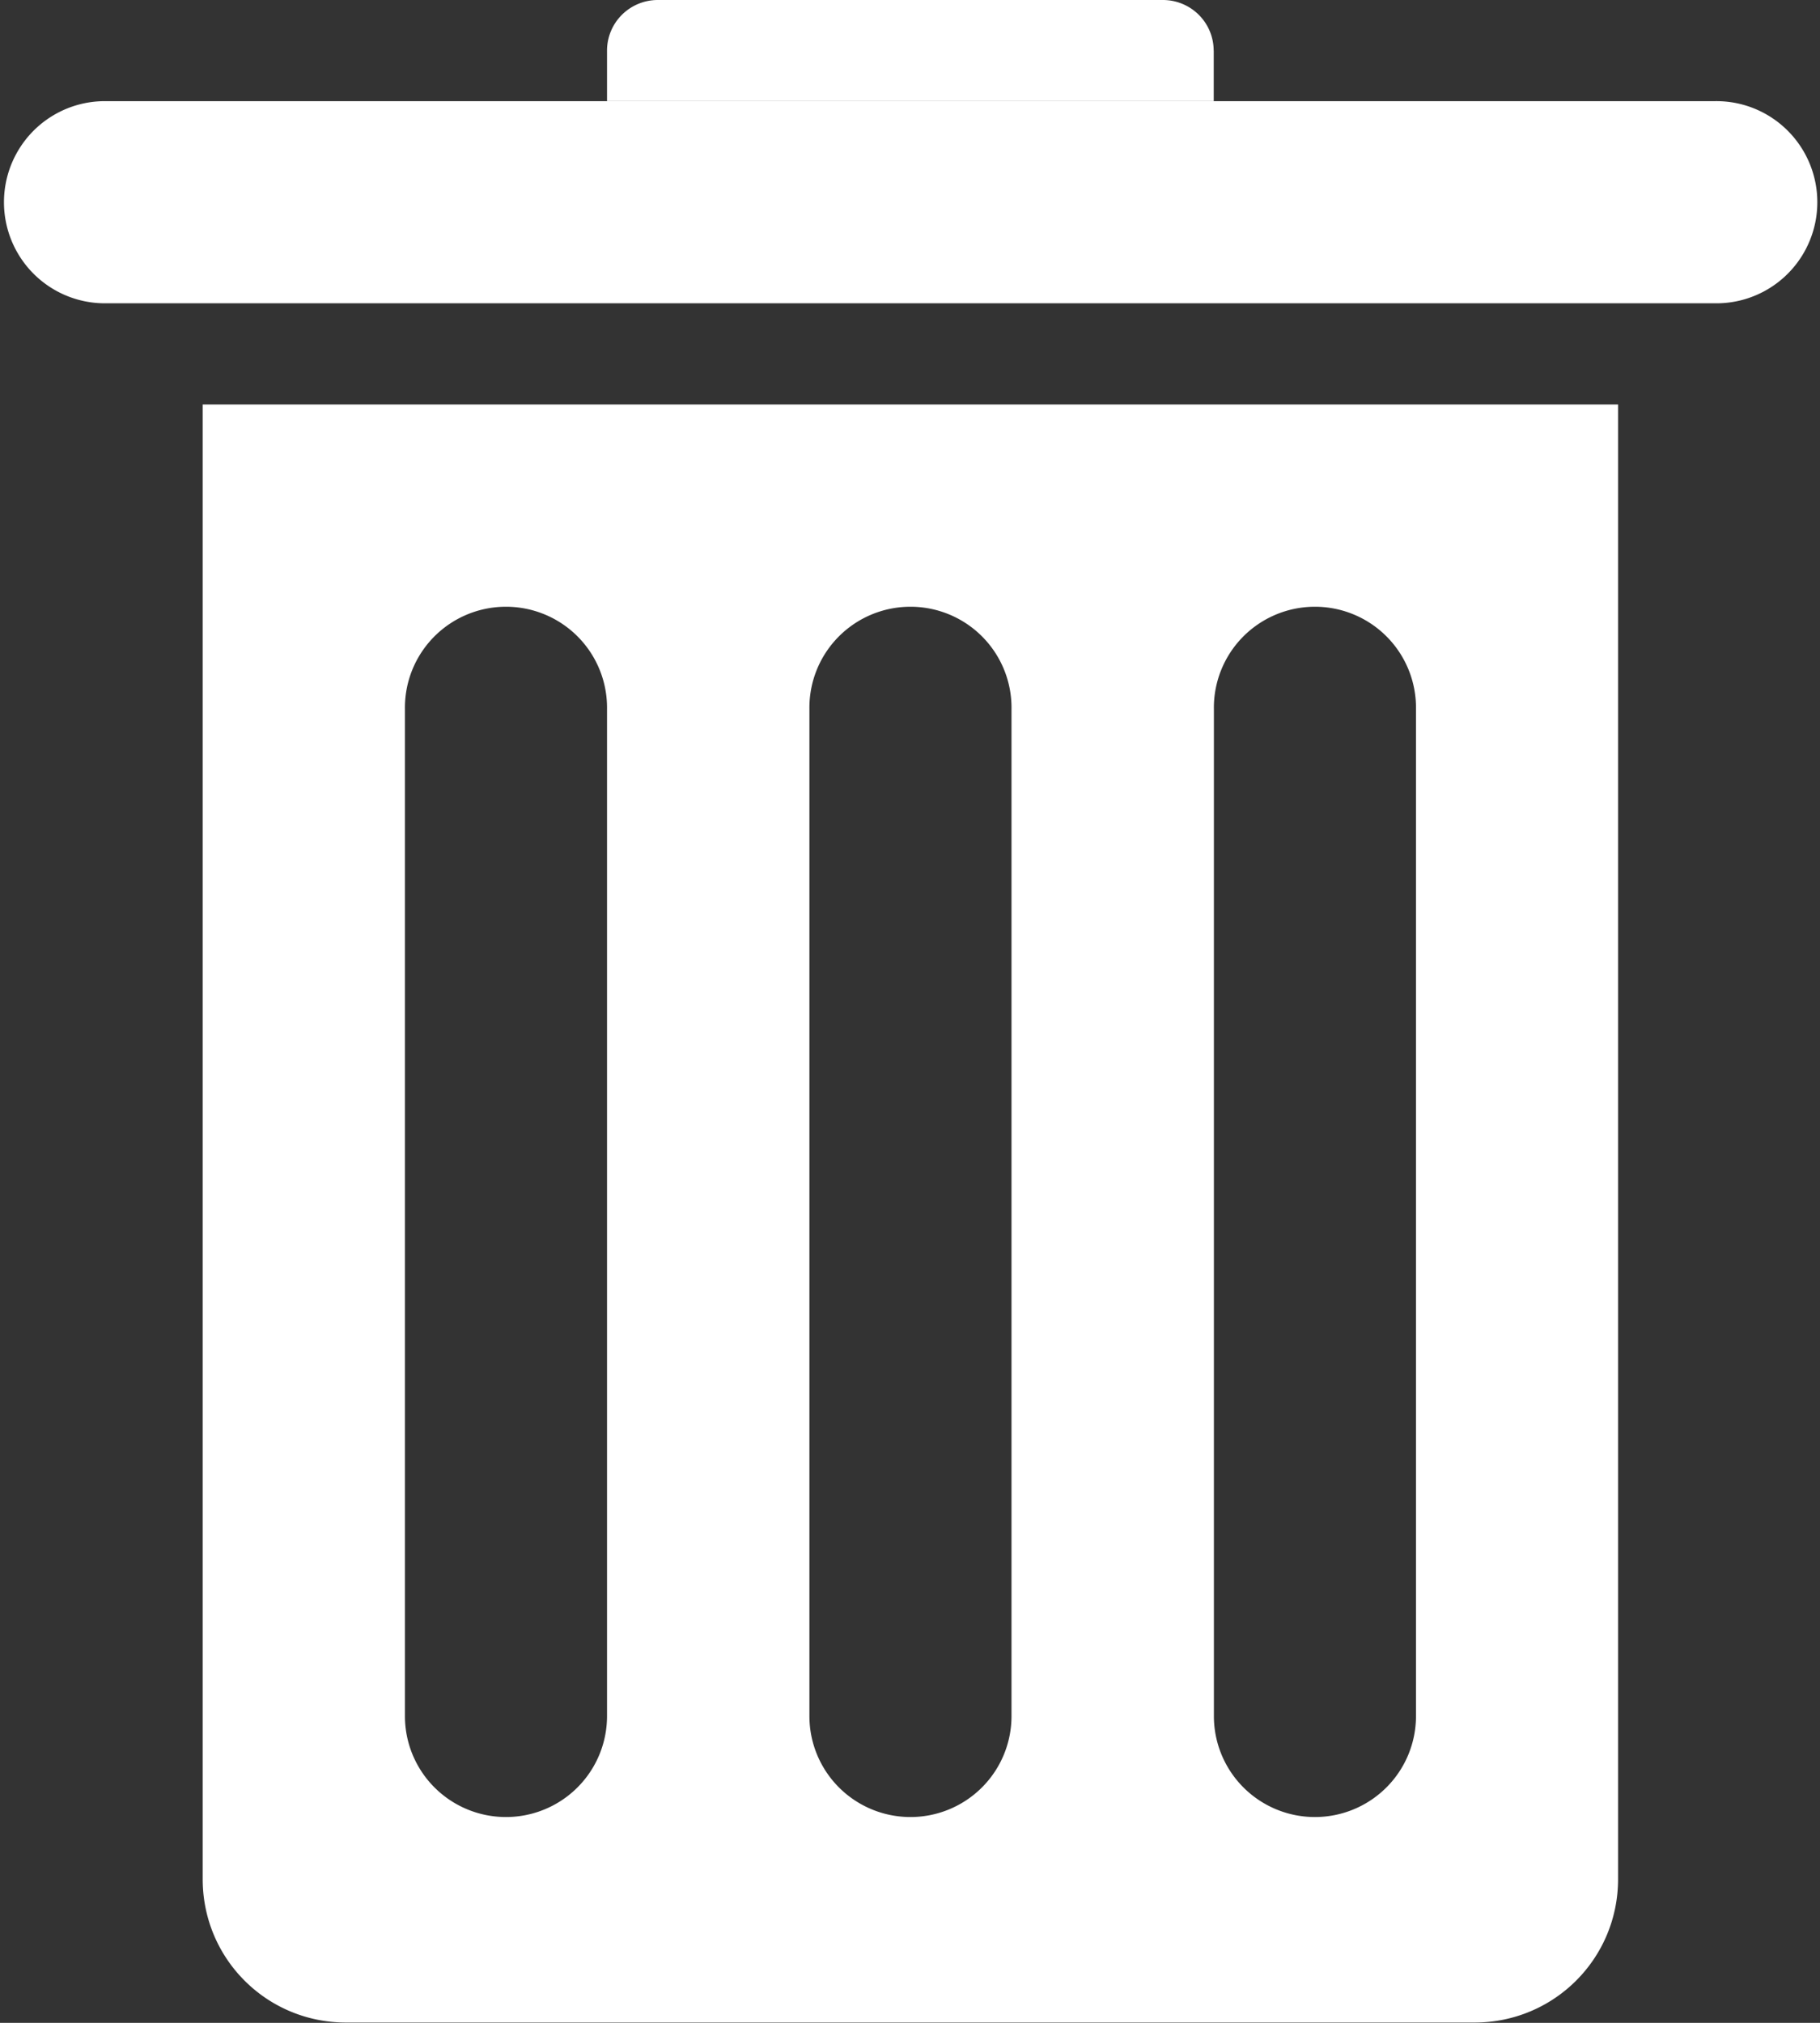 <?xml version="1.0" encoding="UTF-8" standalone="no"?>
<!-- Created with Inkscape (http://www.inkscape.org/) -->

<svg
   xmlns:dc="http://purl.org/dc/elements/1.1/"
   xmlns:cc="http://creativecommons.org/ns#"
   xmlns:rdf="http://www.w3.org/1999/02/22-rdf-syntax-ns#"
   xmlns:svg="http://www.w3.org/2000/svg"
   xmlns="http://www.w3.org/2000/svg"
   xmlns:sodipodi="http://sodipodi.sourceforge.net/DTD/sodipodi-0.dtd"
   xmlns:inkscape="http://www.inkscape.org/namespaces/inkscape"
   width="11.906mm"
   height="13.229mm"
   viewBox="0 0 11.906 13.229"
   version="1.1"
   id="svg3258"
   inkscape:version="0.92.4 (5da689c313, 2019-01-14)"
   sodipodi:docname="delete.svg">
  <rect x="0" y="0" width="11.906" height="13.229" fill="#333333" stroke="none"/>
  <defs
     id="defs3252" />
  <sodipodi:namedview
     id="base"
     pagecolor="#ffffff"
     bordercolor="#666666"
     borderopacity="1.0"
     inkscape:pageopacity="0.0"
     inkscape:pageshadow="2"
     inkscape:zoom="0.35"
     inkscape:cx="-74.642501"
     inkscape:cy="-259.28539"
     inkscape:document-units="mm"
     inkscape:current-layer="layer1"
     showgrid="false"
     fit-margin-top="0"
     fit-margin-left="0"
     fit-margin-right="0"
     fit-margin-bottom="0"
     inkscape:window-width="1920"
     inkscape:window-height="1057"
     inkscape:window-x="-8"
     inkscape:window-y="-8"
     inkscape:window-maximized="1" />
  <g
     inkscape:label="Layer 1"
     inkscape:groupmode="layer"
     id="layer1"
     transform="translate(-2.74,-67.002)">
    <path
       style="opacity:1;fill:#ffffff;fill-opacity:1;stroke:#ffffff;stroke-width:0;stroke-linecap:round;stroke-linejoin:round;stroke-miterlimit:4;stroke-dasharray:none;stroke-opacity:1"
       d="m 7.043,67.002 a 0.332,0.331 0 0 0 -0.332,0.331 0.332,0.331 0 0 0 0,0.009 v 0.321 h 0.332 3.305 0.332 v -0.33 h -5.3e-4 a 0.332,0.331 0 0 0 -0.331,-0.331 z m 6.928,0.661 a 0.66,0.661 0 0 0 -0.007,5.29e-4 H 3.426 a 0.66,0.661 0 1 0 0,1.322 H 13.965 a 0.66,0.661 0 1 0 0.007,-1.322 z m -9.905,1.984 v 0.939 2.619 6.086 c 0,0.52 0.418,0.938 0.938,0.938 h 7.382 c 0.52,0 0.939,-0.418 0.939,-0.938 V 73.206 70.586 69.647 H 12.387 5.005 Z m 1.975,1.323 a 0.661,0.66 0 0 1 0.67,0.669 v 6.586 a 0.661,0.66 0 1 1 -1.322,0 v -6.586 a 0.661,0.66 0 0 1 0.652,-0.669 z m 2.646,0 a 0.661,0.66 0 0 1 0.67,0.669 v 6.586 a 0.661,0.66 0 1 1 -1.322,0 v -6.586 a 0.661,0.66 0 0 1 0.652,-0.669 z m 2.646,0 a 0.661,0.66 0 0 1 0.67,0.669 v 6.586 a 0.661,0.66 0 1 1 -1.322,0 v -6.586 a 0.661,0.66 0 0 1 0.653,-0.669 z"
       id="rect2921-8-7-1-4-8"
       inkscape:connector-curvature="0" />
  </g>
</svg>
